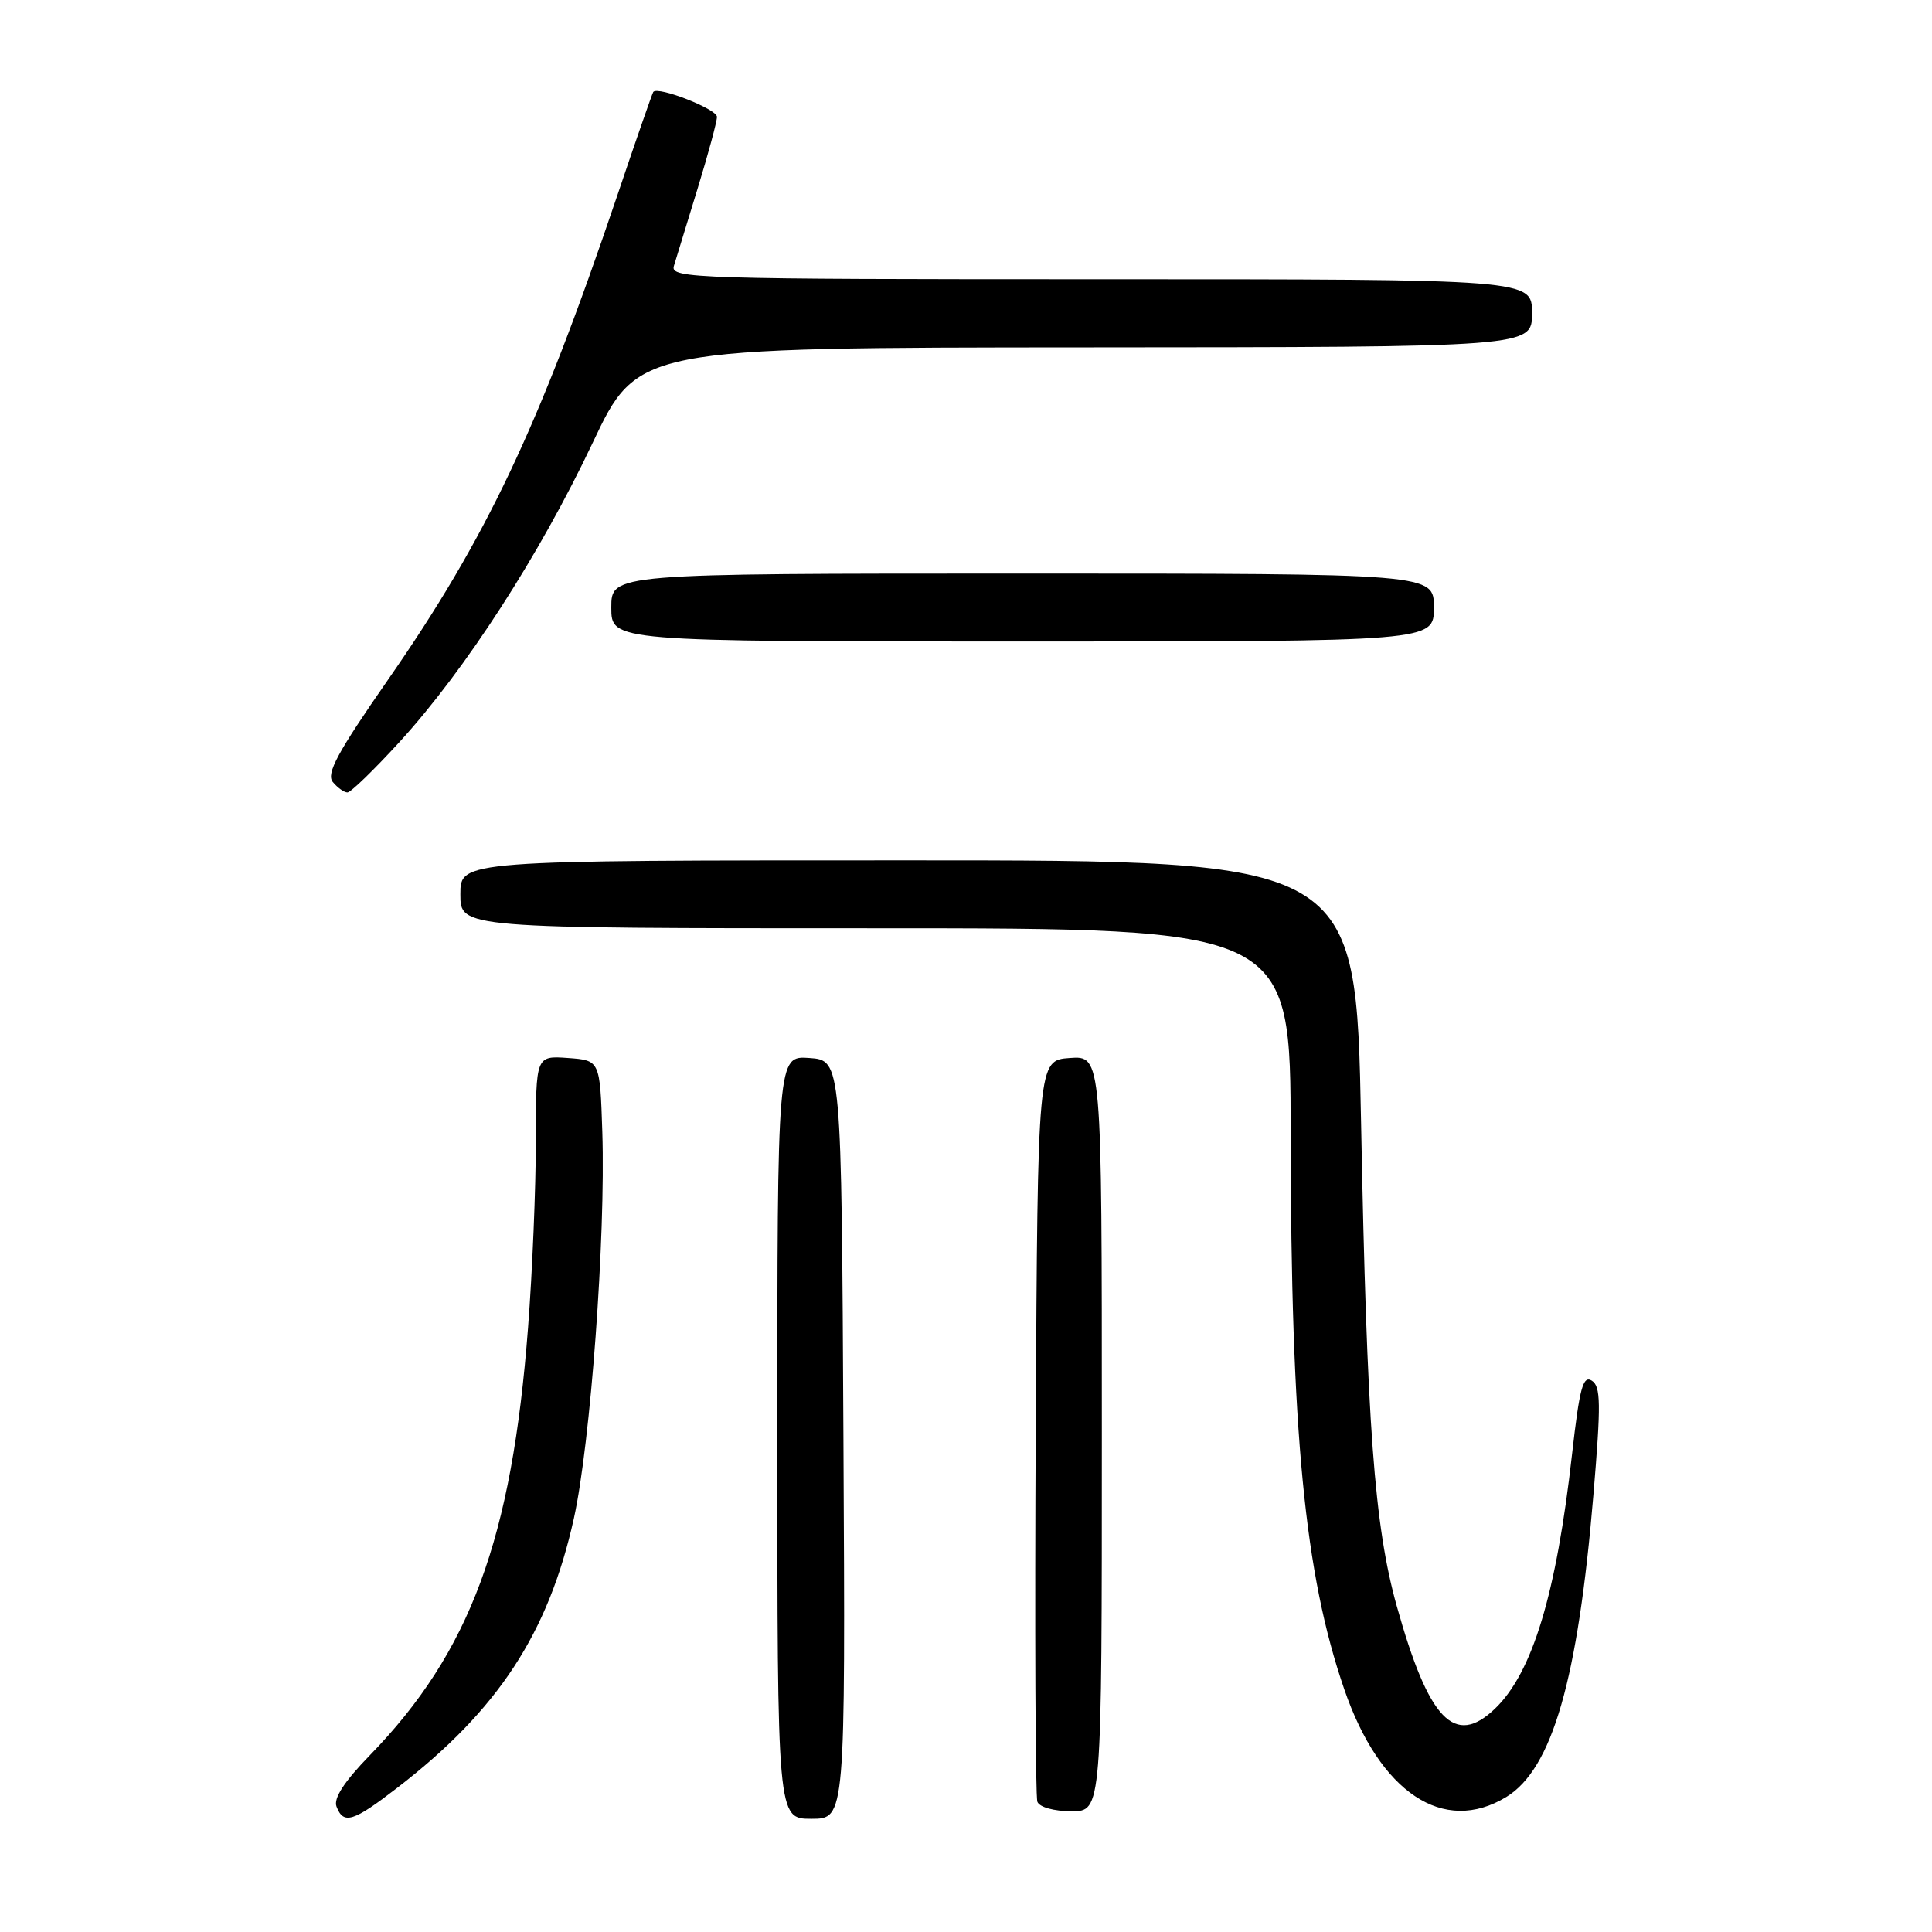 <?xml version="1.0" encoding="UTF-8" standalone="no"?>
<!DOCTYPE svg PUBLIC "-//W3C//DTD SVG 1.1//EN" "http://www.w3.org/Graphics/SVG/1.1/DTD/svg11.dtd" >
<svg xmlns="http://www.w3.org/2000/svg" xmlns:xlink="http://www.w3.org/1999/xlink" version="1.1" viewBox="0 0 256 256">
 <g >
 <path fill="currentColor"
d=" M 52.67 236.87 C 66.00 226.59 72.67 216.41 76.04 201.20 C 78.25 191.20 80.26 163.94 79.81 150.00 C 79.50 140.50 79.50 140.50 75.25 140.19 C 71.00 139.89 71.00 139.89 71.00 151.19 C 71.00 157.41 70.54 168.53 69.97 175.90 C 67.83 203.96 62.30 218.90 49.00 232.59 C 45.61 236.08 44.17 238.29 44.59 239.38 C 45.52 241.80 46.79 241.41 52.67 236.87 Z  M 111.76 190.75 C 111.50 140.50 111.50 140.50 107.25 140.19 C 103.00 139.89 103.00 139.89 103.00 190.44 C 103.00 241.00 103.00 241.00 107.51 241.00 C 112.02 241.00 112.02 241.00 111.76 190.75 Z  M 146.00 189.94 C 146.00 139.89 146.00 139.89 141.75 140.19 C 137.50 140.50 137.50 140.50 137.24 189.00 C 137.10 215.68 137.19 238.06 137.46 238.75 C 137.73 239.46 139.67 240.00 141.97 240.00 C 146.00 240.00 146.00 240.00 146.00 189.94 Z  M 199.59 238.11 C 205.67 234.40 209.08 222.60 211.13 198.12 C 212.15 185.95 212.12 183.69 210.91 182.94 C 209.75 182.22 209.29 183.96 208.31 192.63 C 206.23 211.19 203.06 221.65 198.09 226.41 C 192.75 231.53 189.31 227.94 185.08 212.82 C 182.10 202.15 181.12 188.95 180.35 148.75 C 179.68 114.00 179.68 114.00 120.34 114.00 C 61.00 114.00 61.00 114.00 61.00 118.50 C 61.00 123.00 61.00 123.00 116.00 123.00 C 171.00 123.00 171.00 123.00 171.02 150.25 C 171.06 189.88 172.86 208.55 178.12 223.83 C 182.83 237.55 191.29 243.17 199.59 238.11 Z  M 53.00 98.25 C 61.70 88.71 71.50 73.52 78.50 58.74 C 84.50 46.06 84.50 46.06 143.75 46.03 C 203.00 46.00 203.00 46.00 203.00 41.50 C 203.00 37.00 203.00 37.00 145.88 37.00 C 91.95 37.00 88.80 36.90 89.29 35.25 C 89.58 34.29 90.98 29.71 92.41 25.07 C 93.83 20.44 95.00 16.12 95.00 15.48 C 95.00 14.45 87.17 11.38 86.56 12.18 C 86.43 12.36 84.25 18.61 81.73 26.09 C 71.40 56.65 64.44 71.33 51.40 90.09 C 44.72 99.70 43.19 102.53 44.10 103.62 C 44.73 104.38 45.60 105.00 46.04 105.00 C 46.48 105.00 49.61 101.96 53.00 98.25 Z  M 190.00 80.50 C 190.00 76.00 190.00 76.00 135.50 76.00 C 81.00 76.00 81.00 76.00 81.00 80.50 C 81.00 85.00 81.00 85.00 135.50 85.00 C 190.00 85.00 190.00 85.00 190.00 80.50 Z "/>
</g>
</svg>